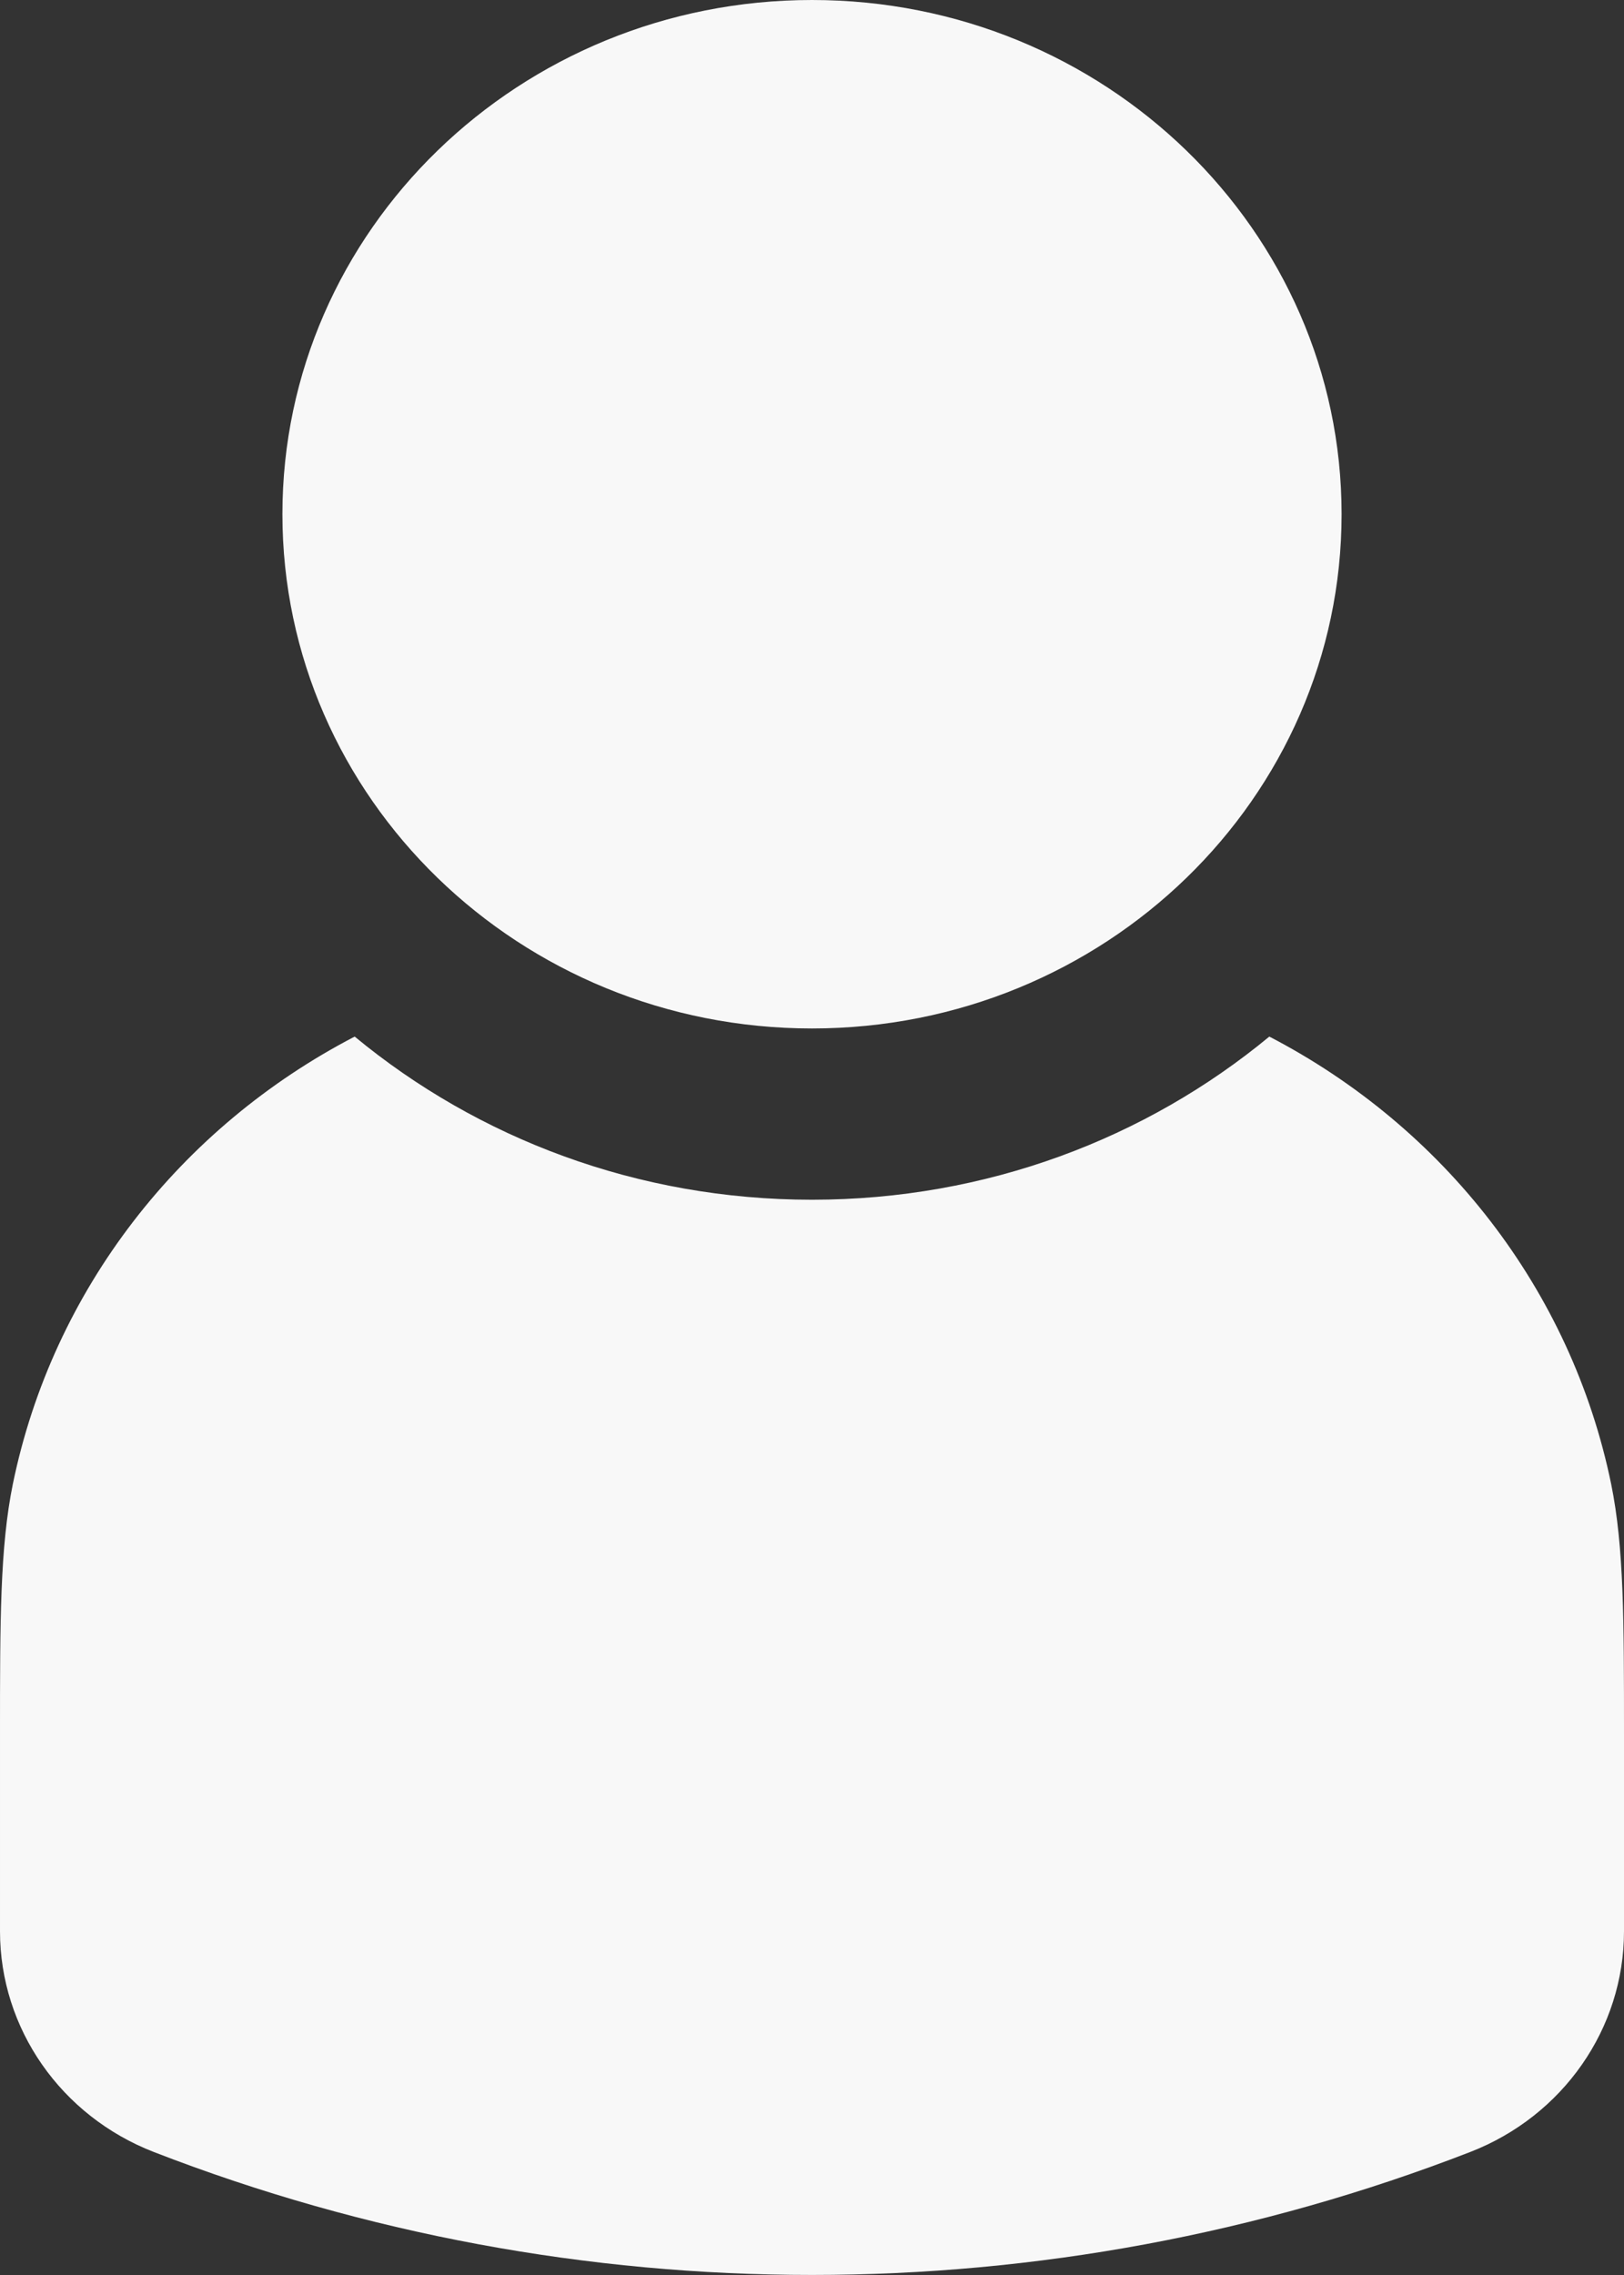 <svg width="10" height="14" viewBox="0 0 10 14" fill="none" xmlns="http://www.w3.org/2000/svg">
<rect x="0" y="0" width="10" height="14" fill="#333333" stroke="none"/>
<g opacity="1">
<path d="M5 0C3.199 0 1.739 1.417 1.739 3.164C1.739 4.912 3.199 6.329 5 6.329C6.801 6.329 8.261 4.912 8.261 3.164C8.261 1.417 6.801 0 5 0Z" fill="#F8F8F8"/>
<path d="M2.184 6.379C1.111 6.936 0.325 7.936 0.079 9.133C-0 9.521 -0 9.971 7.82881e-06 10.678L1.59661e-05 11.885C1.59661e-05 12.483 0.375 13.021 0.947 13.243C3.549 14.252 6.451 14.252 9.053 13.243C9.625 13.021 10 12.483 10 11.885L10 10.678C10 9.971 10 9.521 9.921 9.133C9.675 7.936 8.889 6.936 7.816 6.379C7.057 7.006 6.074 7.383 5 7.383C3.926 7.383 2.943 7.006 2.184 6.379Z" fill="#F8F8F8"/>
</g>
</svg>
